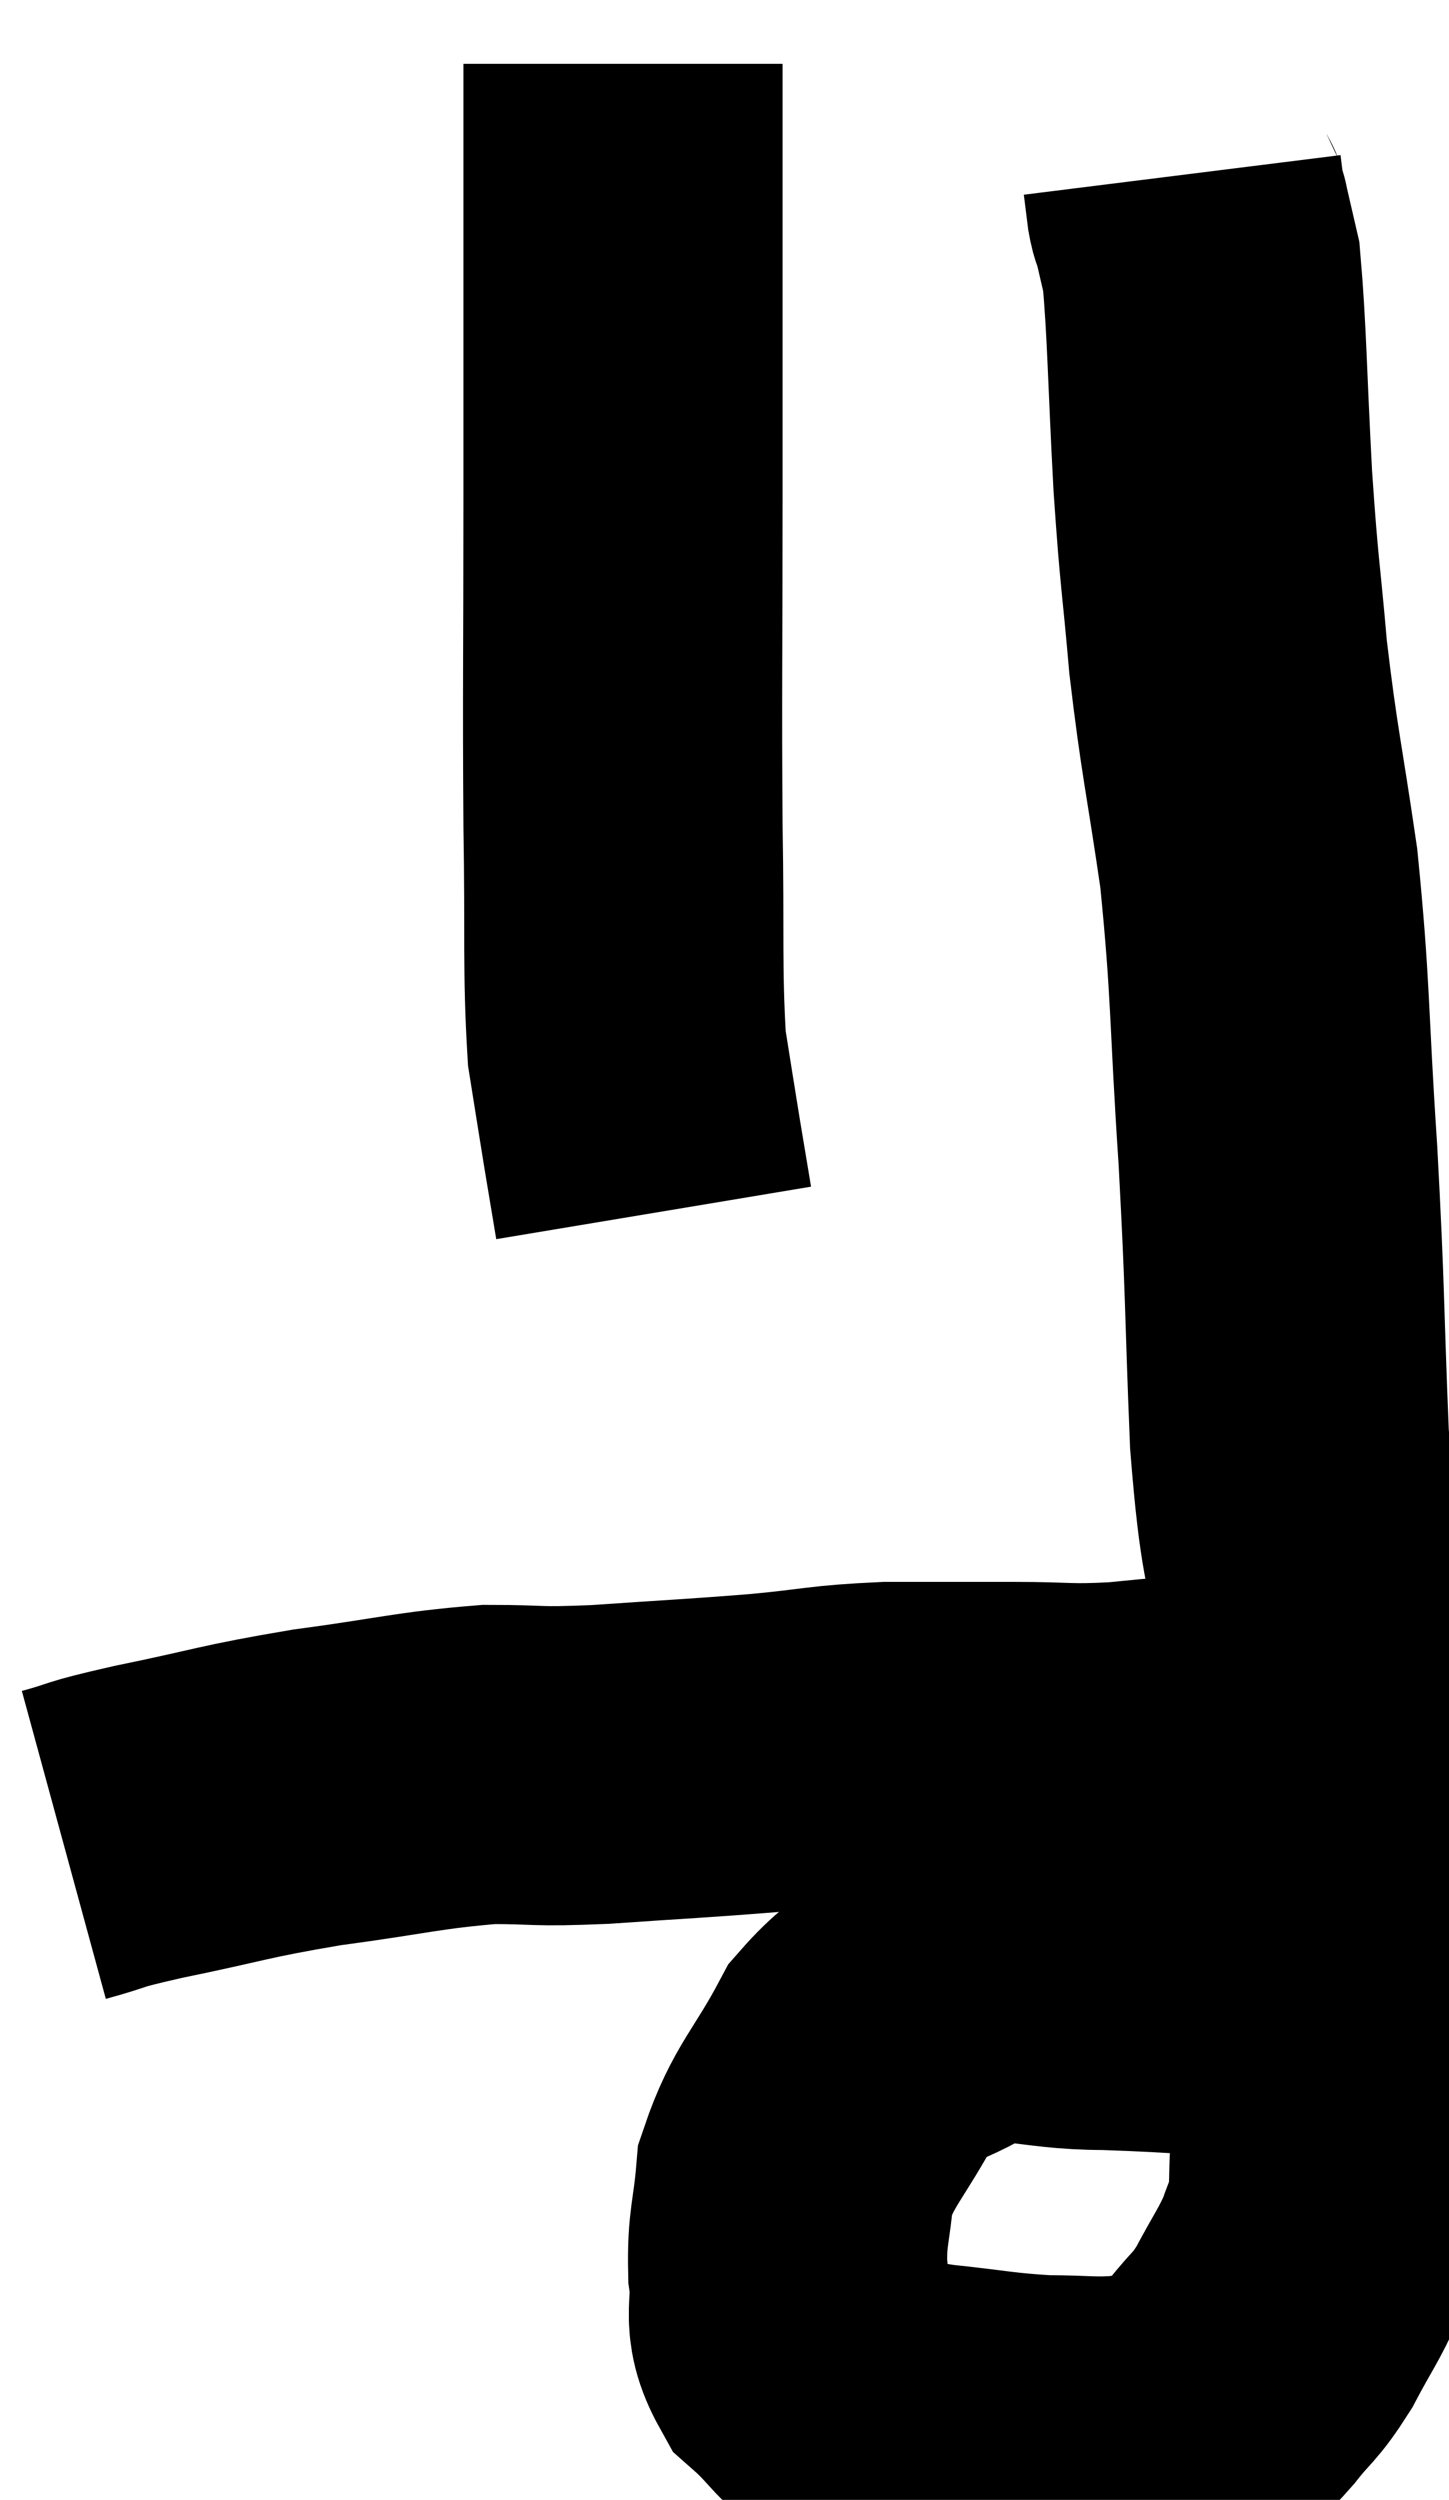 <svg xmlns="http://www.w3.org/2000/svg" viewBox="12.08 5.12 22.7 39.16" width="22.7" height="39.16"><path d="M 13.08 34.02 C 13.74 33.84, 13.41 33.885, 14.4 33.66 C 15.72 33.39, 15.705 33.345, 17.04 33.12 C 18.39 32.94, 18.63 32.85, 19.74 32.76 C 20.61 32.76, 20.4 32.805, 21.48 32.76 C 22.77 32.67, 22.935 32.67, 24.06 32.58 C 25.02 32.49, 25.005 32.445, 25.98 32.4 C 26.97 32.4, 27.045 32.4, 27.96 32.4 C 28.8 32.4, 28.785 32.445, 29.64 32.4 C 30.51 32.31, 30.675 32.31, 31.38 32.22 C 31.92 32.13, 32.19 32.085, 32.46 32.04 L 32.46 32.04" fill="none" stroke="black" stroke-width="5"></path><path d="M 33.78 36.54 C 33.12 36.51, 33.555 36.54, 32.46 36.48 C 30.93 36.39, 30.735 36.345, 29.4 36.3 C 28.26 36.3, 28.08 36.045, 27.12 36.3 C 26.34 36.81, 26.205 36.585, 25.56 37.32 C 25.05 38.28, 24.825 38.4, 24.54 39.24 C 24.48 39.96, 24.405 40.005, 24.42 40.68 C 24.51 41.31, 24.3 41.4, 24.6 41.94 C 25.11 42.39, 25.095 42.555, 25.62 42.84 C 26.16 42.96, 25.995 42.975, 26.7 43.08 C 27.57 43.17, 27.675 43.215, 28.44 43.26 C 29.1 43.26, 29.19 43.305, 29.76 43.26 C 30.24 43.17, 30.315 43.29, 30.72 43.08 C 31.05 42.75, 31.05 42.795, 31.38 42.42 C 31.71 42, 31.725 42.075, 32.04 41.58 C 32.34 41.01, 32.43 40.92, 32.64 40.44 C 32.76 40.05, 32.805 40.125, 32.88 39.66 C 32.91 39.12, 32.88 39.09, 32.94 38.58 C 33.03 38.1, 33.075 38.25, 33.12 37.62 C 33.12 36.84, 33.135 36.99, 33.12 36.06 C 33.09 34.98, 33.165 35.235, 33.06 33.9 C 32.88 32.31, 32.895 32.28, 32.7 30.72 C 32.49 29.19, 32.43 29.535, 32.28 27.66 C 32.19 25.44, 32.22 25.455, 32.1 23.22 C 31.95 20.97, 31.995 20.67, 31.8 18.72 C 31.56 17.07, 31.5 16.935, 31.32 15.42 C 31.2 14.04, 31.185 14.19, 31.08 12.66 C 30.99 10.98, 30.99 10.335, 30.9 9.3 C 30.81 8.91, 30.765 8.715, 30.72 8.52 C 30.72 8.52, 30.72 8.52, 30.72 8.52 C 30.72 8.52, 30.735 8.565, 30.72 8.52 C 30.69 8.43, 30.69 8.505, 30.66 8.34 C 30.63 8.1, 30.615 7.98, 30.6 7.86 L 30.6 7.86" fill="none" stroke="black" stroke-width="5"></path><path d="M 21.84 6.12 C 21.84 9.51, 21.84 9.915, 21.84 12.9 C 21.84 15.48, 21.825 15.9, 21.84 18.06 C 21.87 19.8, 21.825 20.295, 21.9 21.54 C 22.02 22.29, 22.035 22.395, 22.14 23.04 C 22.23 23.58, 22.275 23.85, 22.32 24.12 L 22.32 24.12" fill="none" stroke="black" stroke-width="5"></path></svg>
